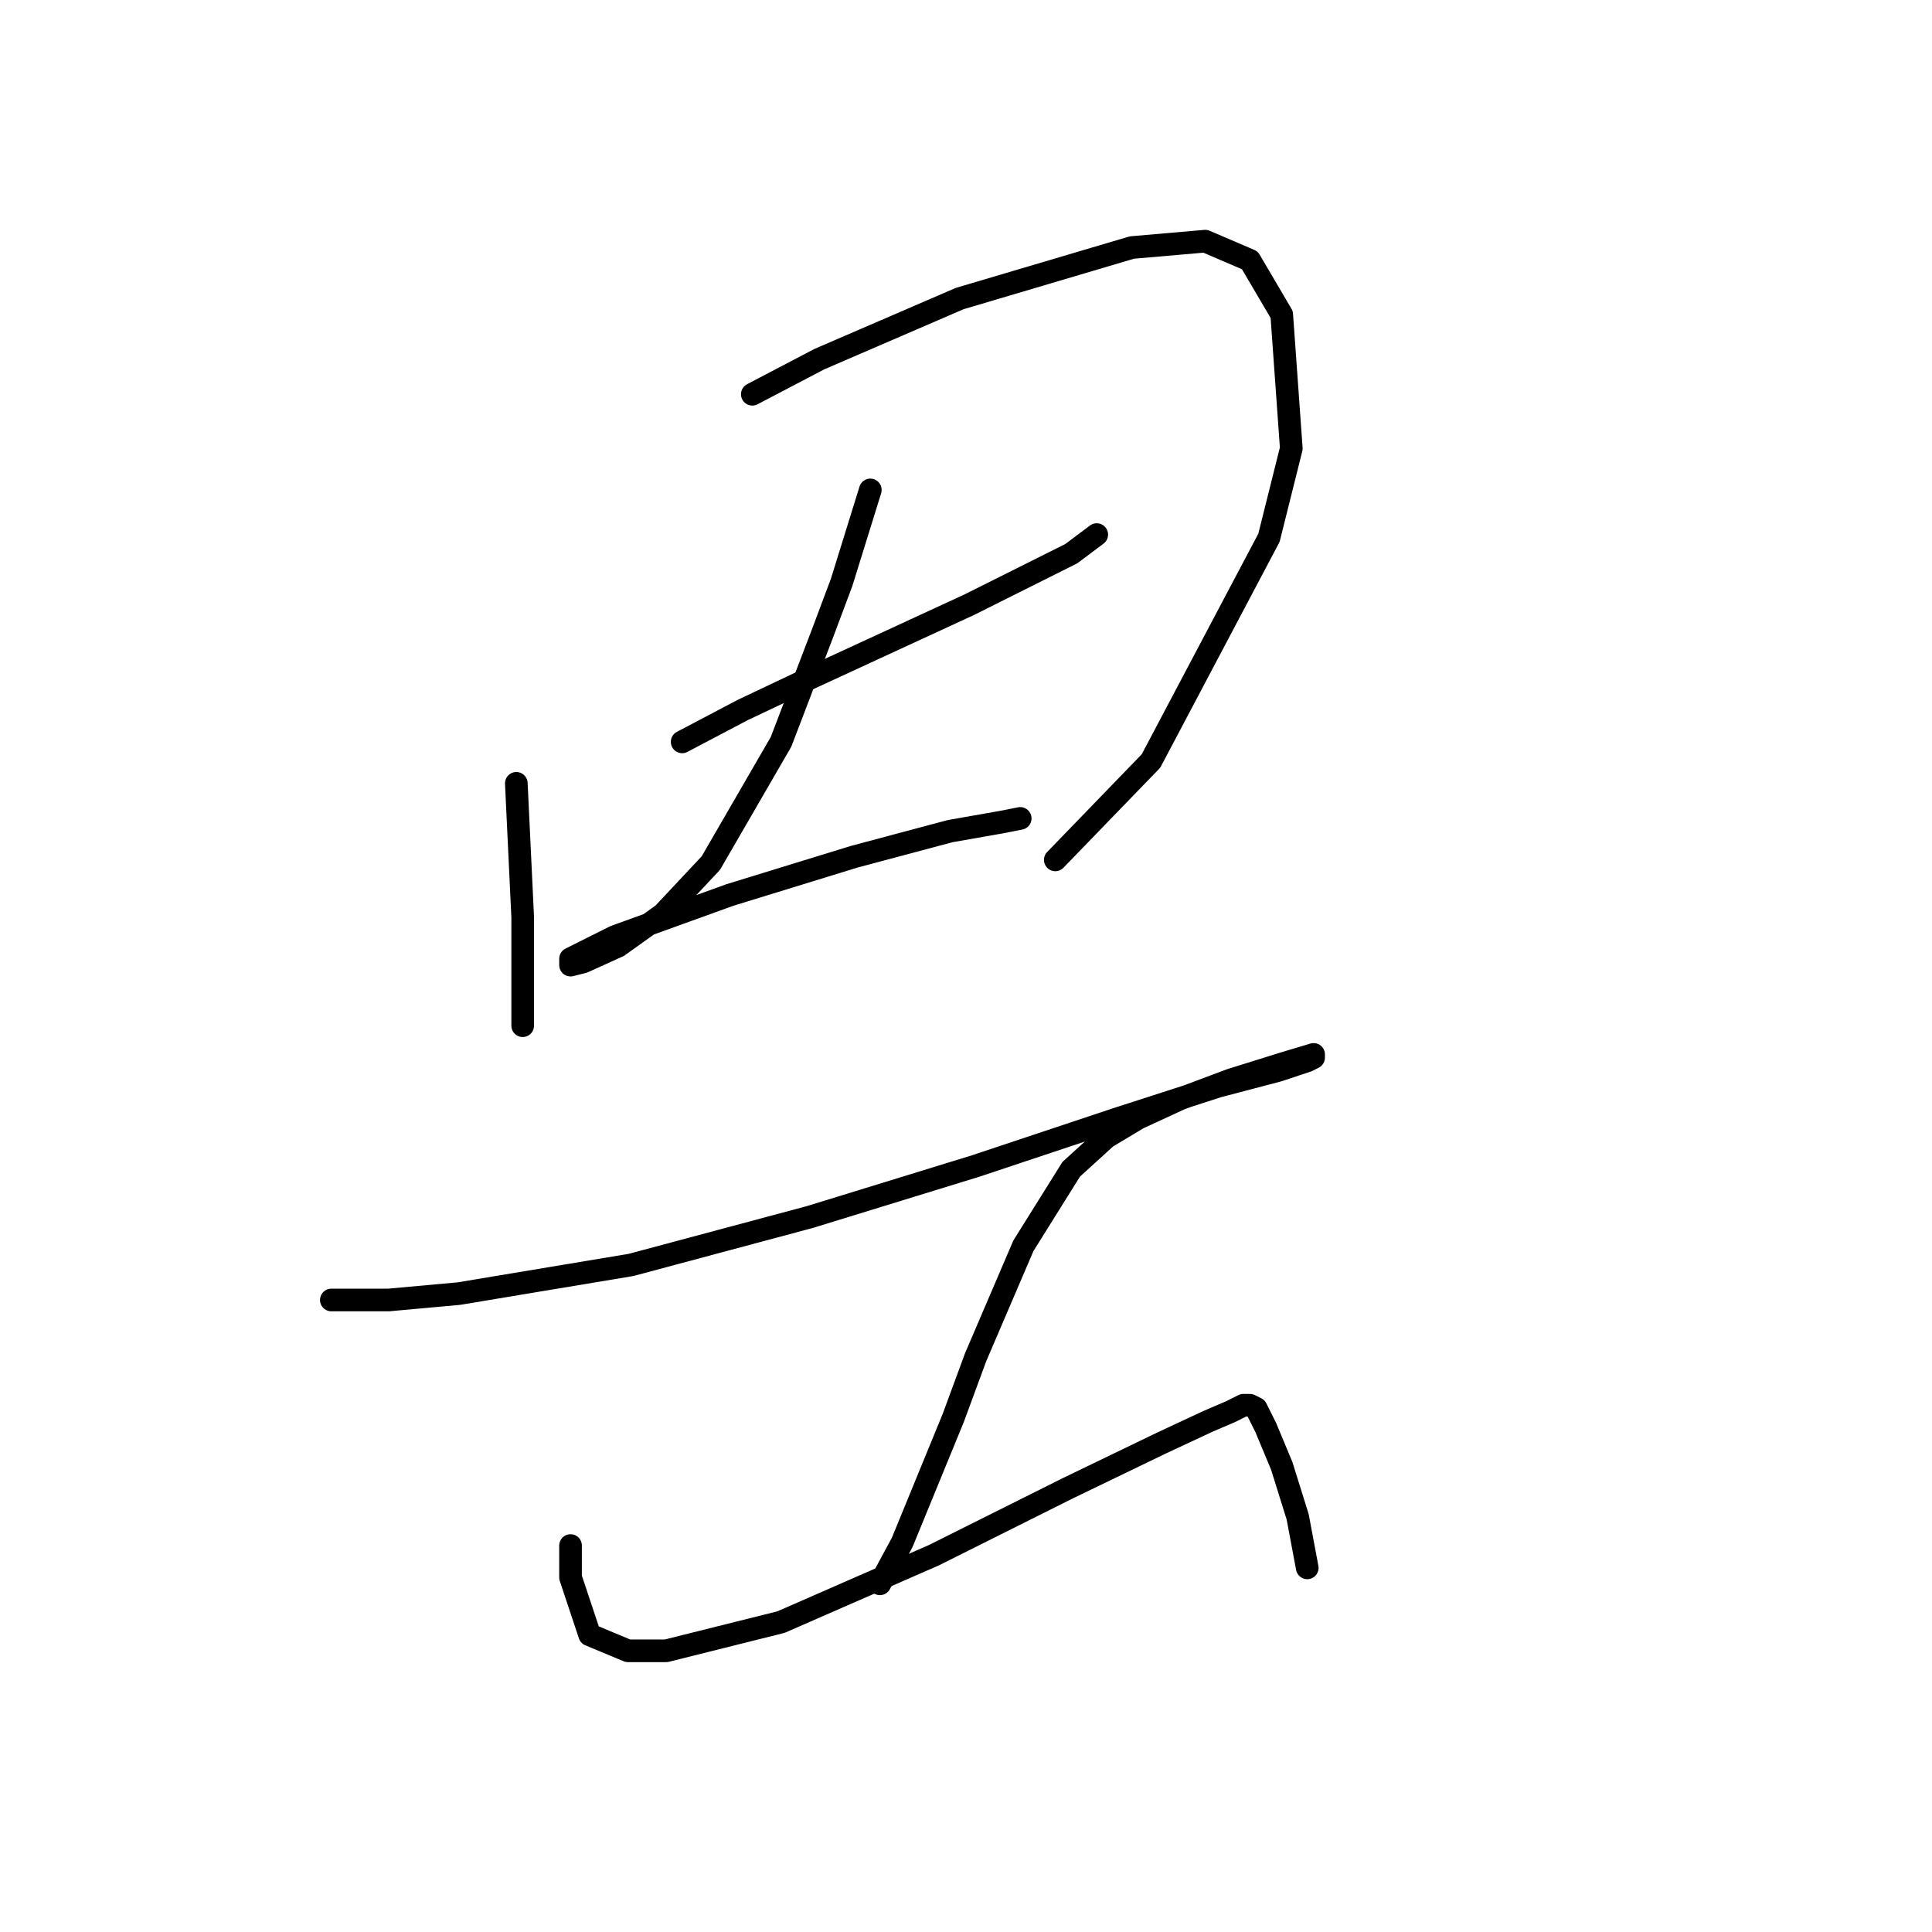 <?xml version="1.0" standalone="no"?>
    <svg width="256" height="256" xmlns="http://www.w3.org/2000/svg" version="1.1">
    <polyline stroke="black" stroke-width="3" stroke-linecap="round" fill="transparent" stroke-linejoin="round" points="68.415 103.795 69.26 121.544 69.26 128.305 69.26 135.912 69.26 135.912 " />
        <polyline stroke="black" stroke-width="3" stroke-linecap="round" fill="transparent" stroke-linejoin="round" points="99.686 52.24 108.56 47.592 127.154 39.563 149.974 32.801 159.693 31.956 165.609 34.491 169.835 41.675 171.103 59.424 168.145 71.256 152.509 100.837 139.832 113.938 139.832 113.938 " />
        <polyline stroke="black" stroke-width="3" stroke-linecap="round" fill="transparent" stroke-linejoin="round" points="90.389 98.302 98.418 94.076 106.447 90.273 128.422 80.131 141.945 73.369 145.325 70.834 145.325 70.834 " />
        <polyline stroke="black" stroke-width="3" stroke-linecap="round" fill="transparent" stroke-linejoin="round" points="115.322 64.918 111.518 77.173 108.983 83.934 103.489 98.302 94.192 114.36 87.854 121.121 81.938 125.347 77.289 127.46 75.599 127.883 75.599 127.038 81.515 124.08 96.728 118.586 113.209 113.515 125.886 110.134 133.07 108.867 135.183 108.444 135.183 108.444 " />
        <polyline stroke="black" stroke-width="3" stroke-linecap="round" fill="transparent" stroke-linejoin="round" points="43.905 172.254 51.511 172.254 60.808 171.409 83.628 167.606 107.293 161.267 129.267 154.506 148.283 148.167 161.384 143.941 169.413 141.828 173.216 140.56 174.061 140.138 174.061 139.715 169.835 140.983 163.074 143.096 156.312 145.631 150.819 148.167 146.593 150.702 141.945 154.928 135.606 165.07 129.267 179.861 126.309 187.89 119.548 204.371 116.59 209.864 116.59 209.864 " />
        <polyline stroke="black" stroke-width="3" stroke-linecap="round" fill="transparent" stroke-linejoin="round" points="75.599 204.793 75.599 209.019 78.134 216.626 83.205 218.739 88.276 218.739 103.489 214.935 123.773 206.061 141.522 197.187 153.777 191.271 160.116 188.313 163.074 187.045 164.764 186.2 165.609 186.2 166.455 186.622 167.722 189.158 169.835 194.229 171.948 200.99 173.216 207.751 173.216 207.751 " />
        </svg>